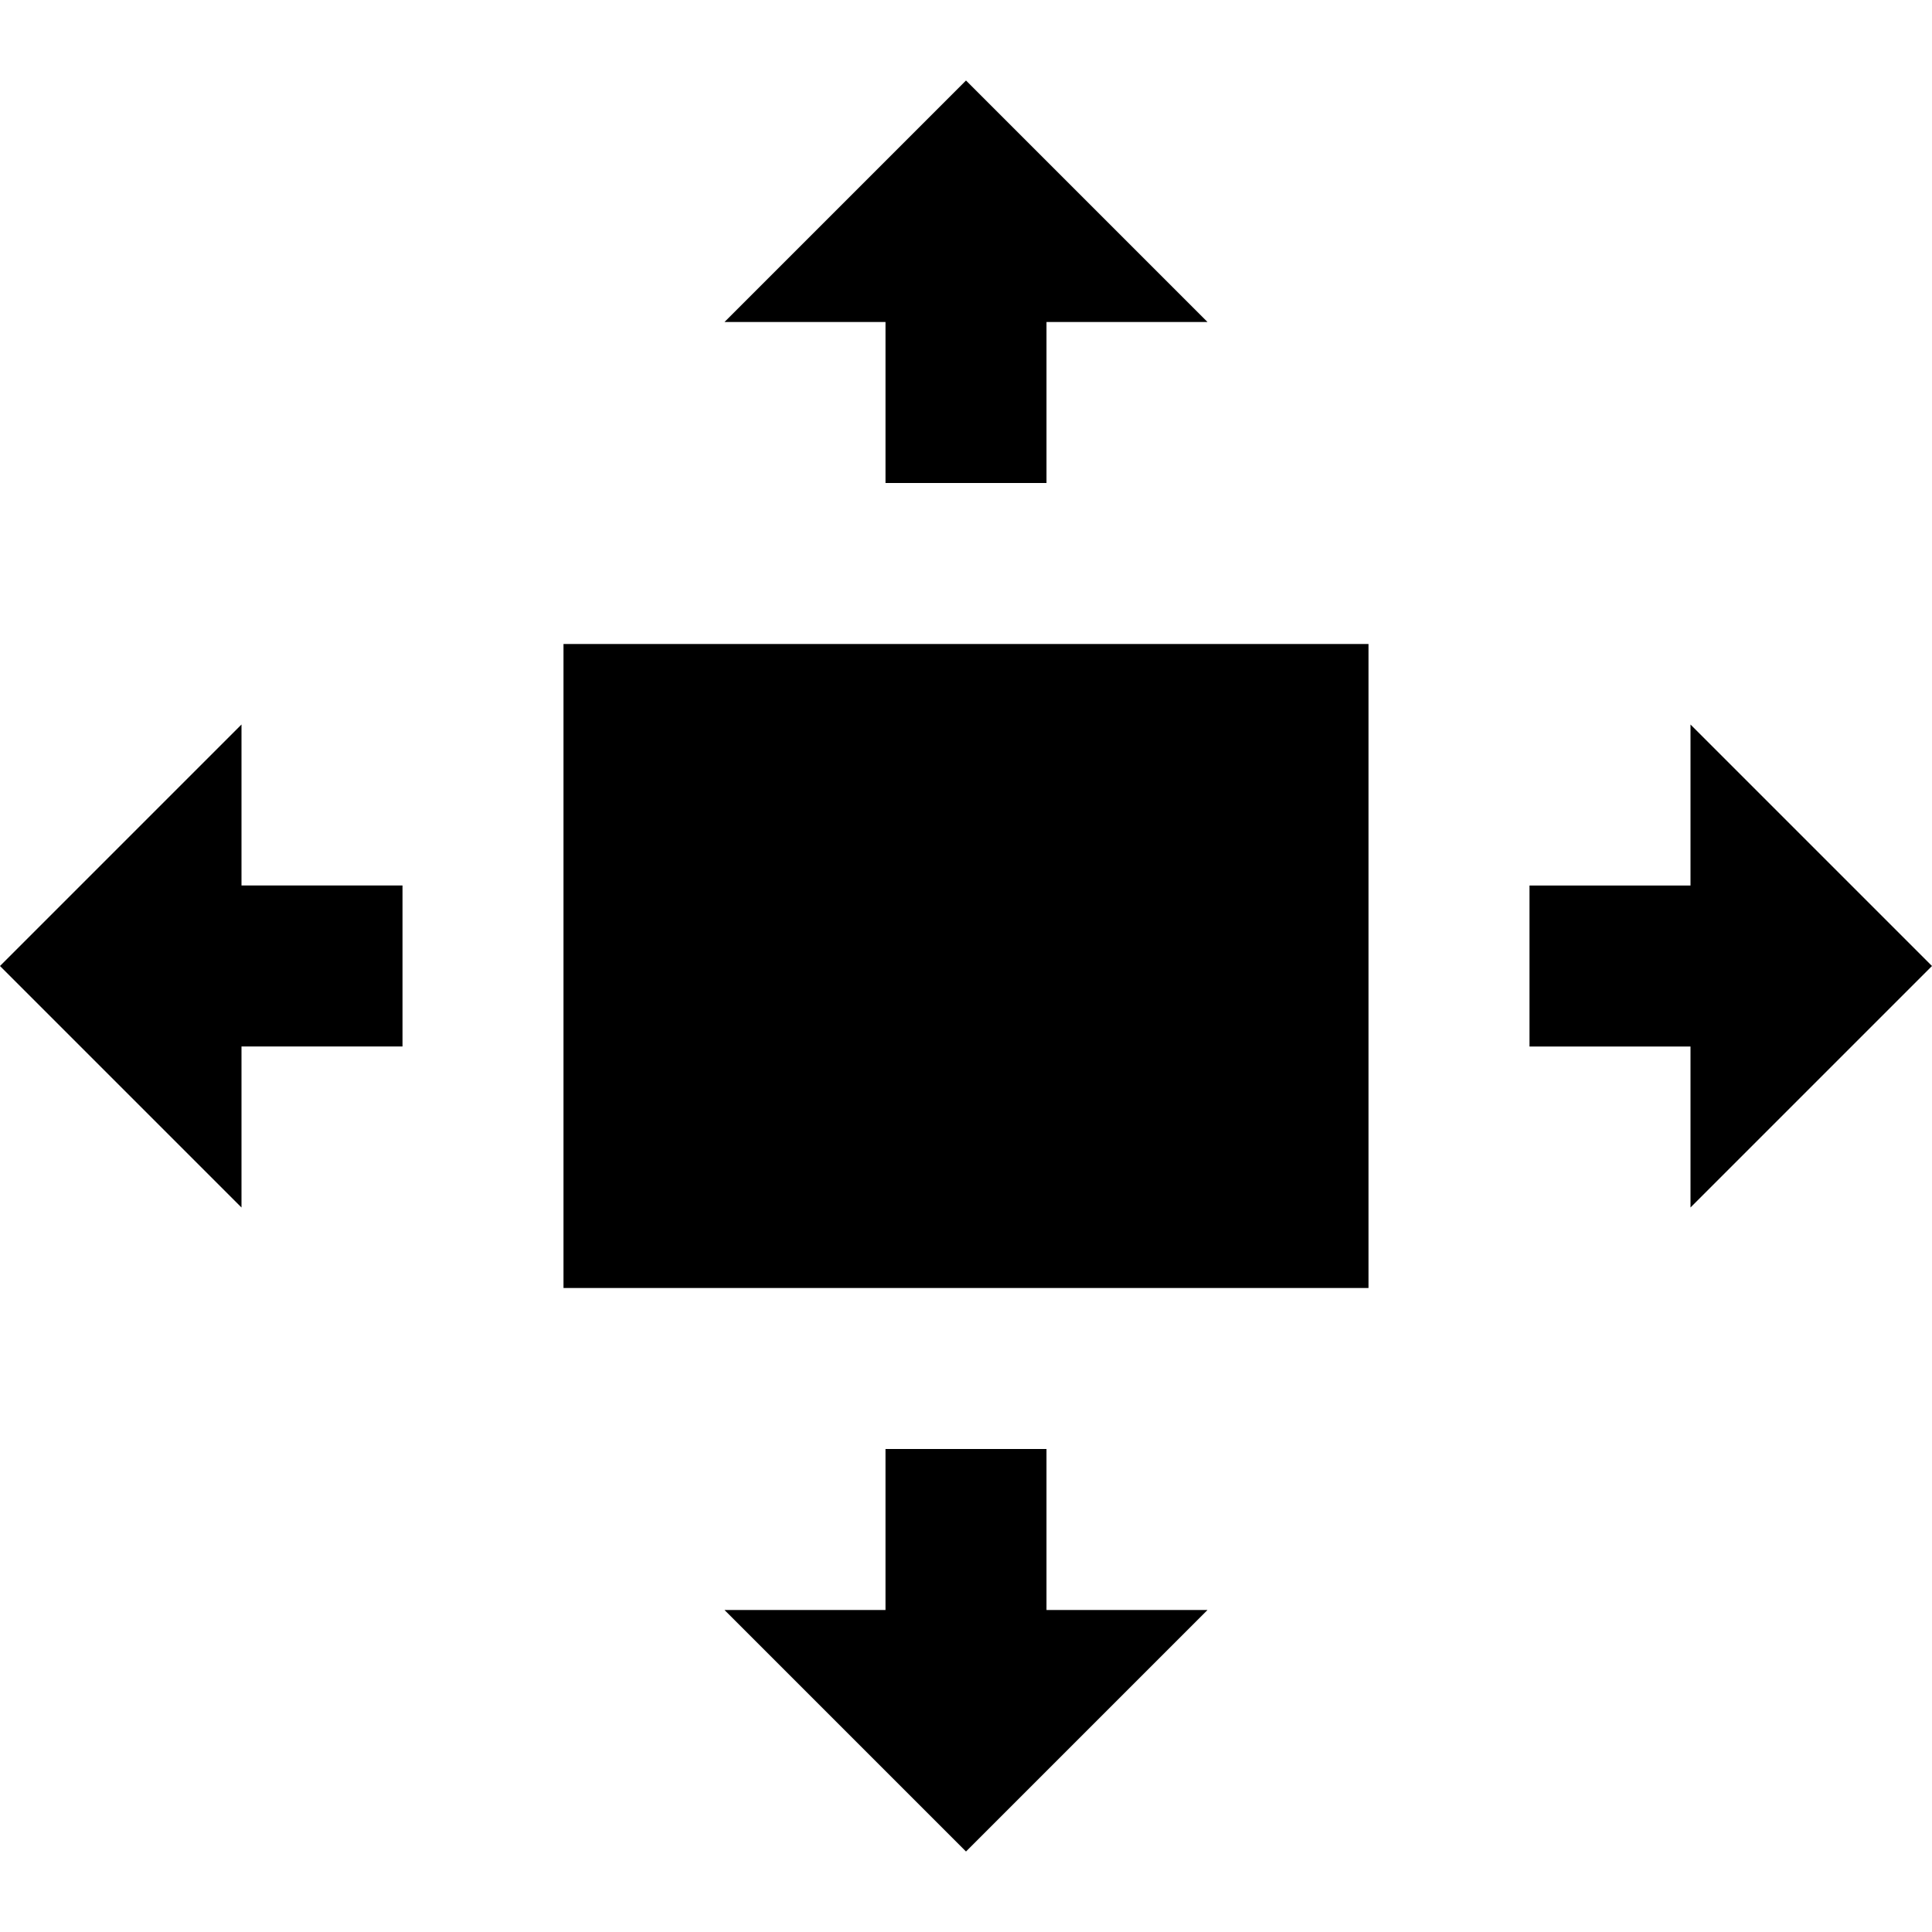 <svg xmlns="http://www.w3.org/2000/svg" width="24" height="24" viewBox="0 0 24 24"><path d="M11 4h-2l3-3 3 3h-2v2h-2v-2zm2 16h2l-3 3-3-3h2v-2h2v2zm-10-7v2l-3-3 3-3v2h2v2h-2zm18-2v-2l3 3-3 3v-2h-2v-2h2zm-4-3h-10v8h10v-8z"/></svg>